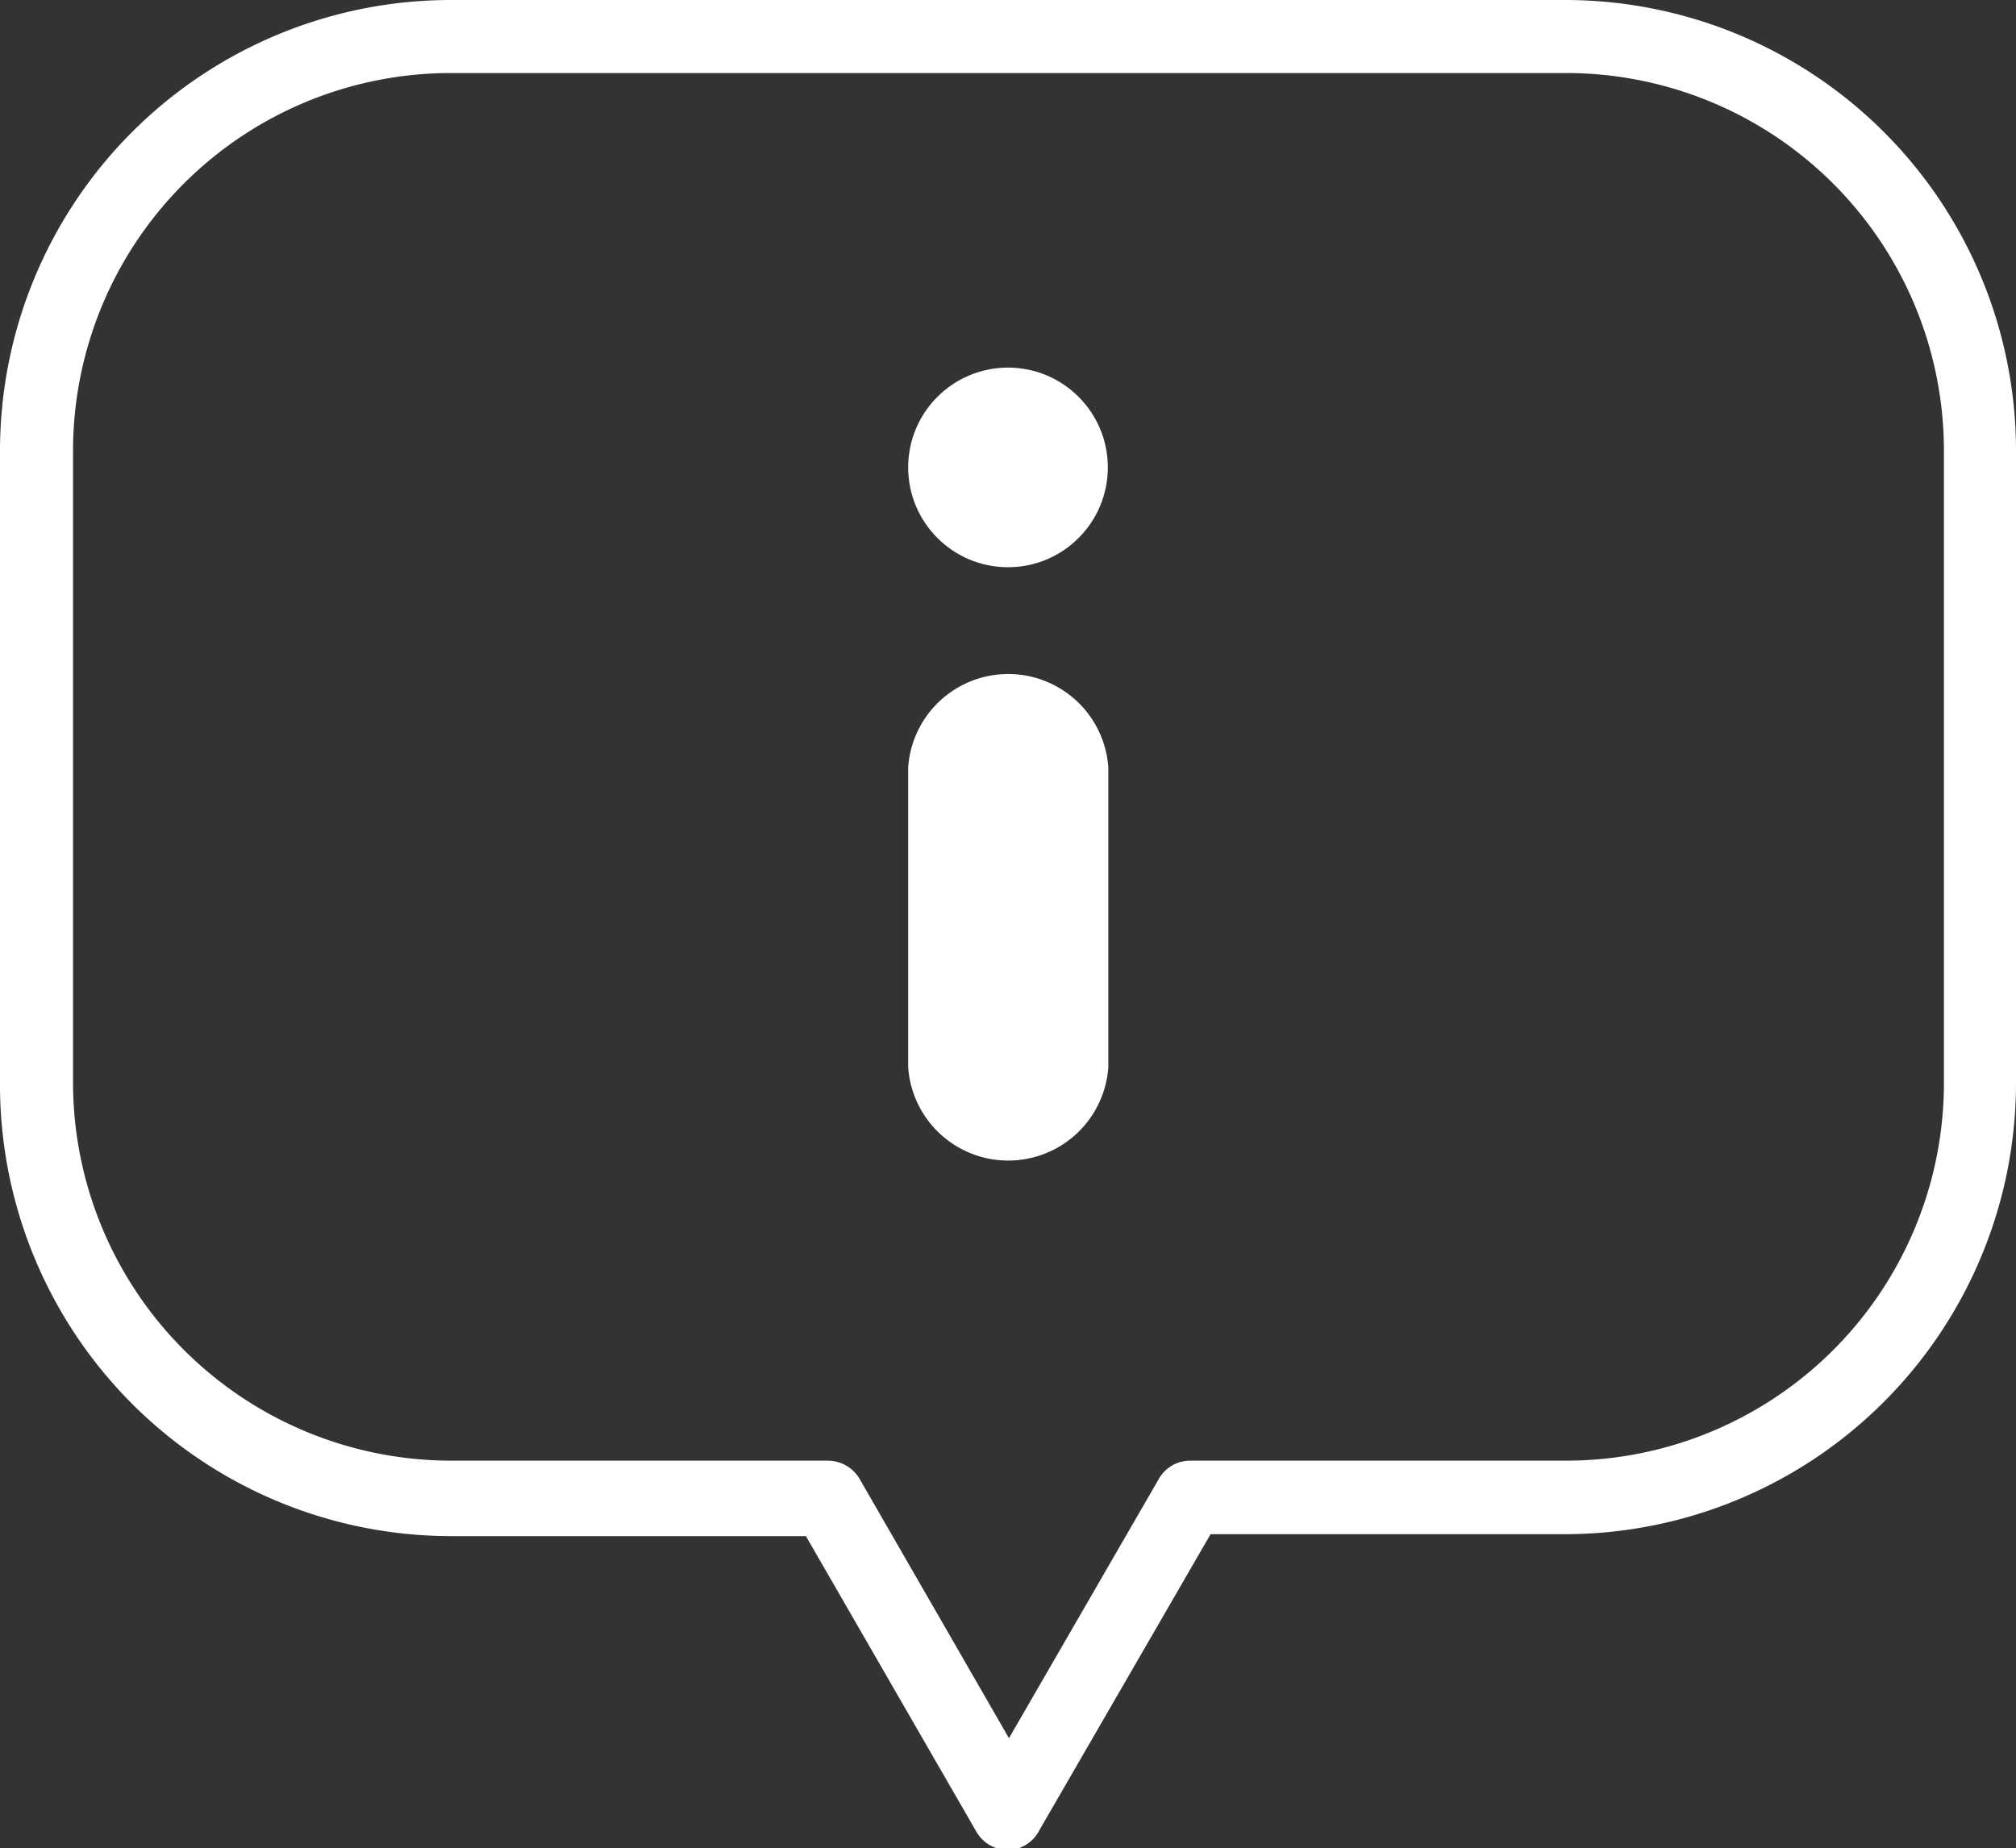 <svg id="レイヤー_1" data-name="レイヤー 1" xmlns="http://www.w3.org/2000/svg" viewBox="0 0 41.4 37.96"><rect x="0" y="0" width="41.4" height="37.96" fill="#333333" stroke="none"/><path d="M22.76,21.92V15.76a2.06,2.06,0,0,0-4.11,0v6.16a2.06,2.06,0,0,0,4.11,0Z" style="fill:#fff;fill-rule:evenodd"/><circle cx="20.7" cy="9.6" r="2.05" style="fill:#fff"/><path d="M20.7,38a.76.76,0,0,1-.65-.38l-3.5-6.07H9.25A9.27,9.27,0,0,1,0,22.25v-13A9.26,9.26,0,0,1,9.25,0h22.9A9.26,9.26,0,0,1,41.4,9.25v13a9.27,9.27,0,0,1-9.25,9.26H24.86l-3.51,6.07A.75.75,0,0,1,20.7,38ZM9.25,1.5A7.76,7.76,0,0,0,1.5,9.25v13A7.77,7.77,0,0,0,9.25,30H17a.76.76,0,0,1,.65.37l3.07,5.33,3.08-5.33a.74.74,0,0,1,.65-.37h7.72a7.76,7.76,0,0,0,7.75-7.76v-13A7.76,7.76,0,0,0,32.15,1.5Z" style="fill:#fff"/></svg>